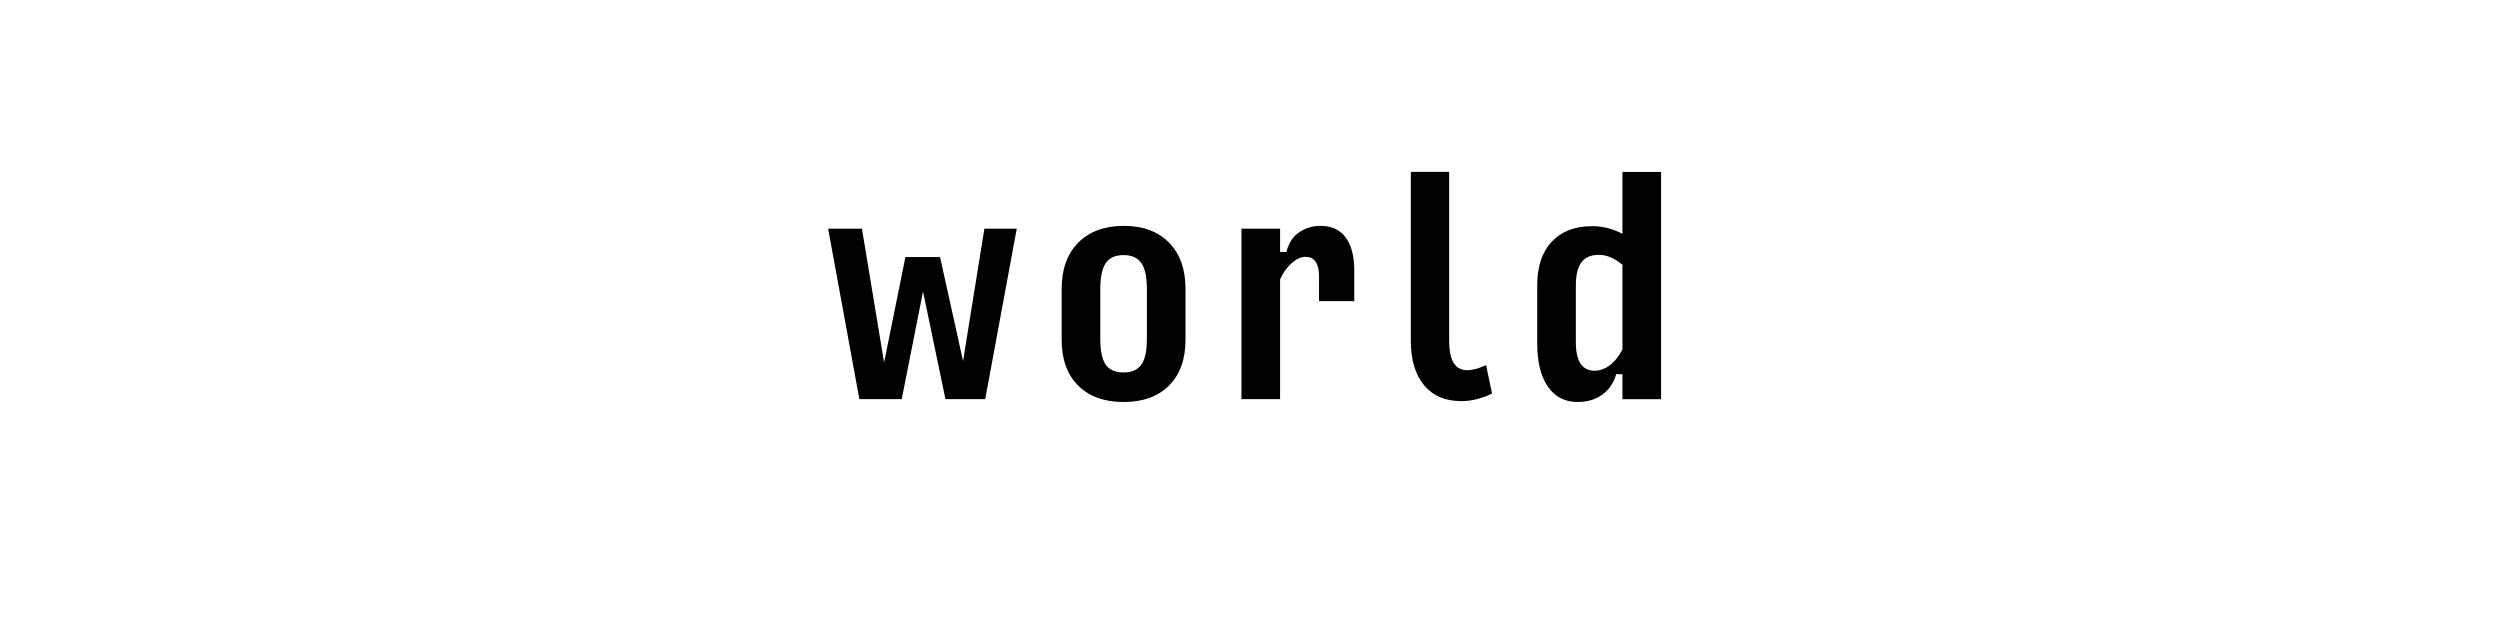 <?xml version="1.0" encoding="UTF-8"?>
<svg height="200" version="1.1" width="800" xmlns="http://www.w3.org/2000/svg" xmlns:xlink="http://www.w3.org/1999/xlink">
 <rect width="100%" height="100%" fill="#808080" stroke="none"/>
 <path d="M0,0 l800,0 l0,200 l-800,0 Z M0,0" fill="rgb(255,255,255)" transform="matrix(1,0,0,-1,0,200)"/>
 <path d="M302.55,72.27 l-7.18,34.45 l-6.82,-34.45 l-13.55,0 l-10,54.55 l10.82,0 l7.09,-42.82 l6.82,33.73 l11.09,0 l7.36,-33.27 l6.82,42.36 l10.36,0 l-10.09,-54.55 Z M359.55,71.36 c-6.18,0,-11.03,1.76,-14.55,5.27 c-3.52,3.52,-5.27,8.39,-5.27,14.64 l0,16.27 c0,6.3,1.77,11.24,5.32,14.82 c3.55,3.58,8.41,5.36,14.59,5.36 c6.12,0,10.94,-1.79,14.45,-5.36 c3.52,-3.58,5.27,-8.52,5.27,-14.82 l0,-16.27 c0,-6.24,-1.76,-11.12,-5.27,-14.64 c-3.52,-3.52,-8.36,-5.27,-14.55,-5.27 Z M359.55,80.82 c2.61,0,4.5,0.83,5.68,2.5 c1.18,1.67,1.77,4.41,1.77,8.23 l0,16 c0,3.82,-0.59,6.58,-1.77,8.27 c-1.18,1.7,-3.08,2.55,-5.68,2.55 c-2.67,0,-4.58,-0.86,-5.73,-2.59 c-1.15,-1.73,-1.73,-4.5,-1.73,-8.32 l0,-15.91 c0,-3.82,0.58,-6.56,1.73,-8.23 c1.15,-1.67,3.06,-2.5,5.73,-2.5 Z M397.27,72.27 l0,54.55 l12.36,0 l0,-7.45 l2,0 c0.79,2.97,2.21,5.11,4.27,6.41 c2.06,1.3,4.24,1.95,6.55,1.95 c3.64,0,6.36,-1.24,8.18,-3.73 c1.82,-2.48,2.73,-5.97,2.73,-10.45 l0,-9.91 l-11.27,0 l0,8.18 c0,1.82,-0.35,3.27,-1.05,4.36 c-0.7,1.09,-1.8,1.64,-3.32,1.64 c-1.39,-0.0,-2.85,-0.67,-4.36,-2 c-1.52,-1.33,-2.76,-3.06,-3.73,-5.18 l0,-38.36 Z M467.64,71.64 c-5.15,0,-9.14,1.7,-11.95,5.09 c-2.82,3.39,-4.23,8.15,-4.23,14.27 l0,54 l12.27,0 l0,-54 c0,-3.21,0.48,-5.59,1.45,-7.14 c0.97,-1.55,2.42,-2.32,4.36,-2.32 c0.85,0,1.82,0.15,2.91,0.45 c1.09,0.3,2.12,0.7,3.09,1.18 l1.91,-9.09 c-1.45,-0.73,-3.03,-1.32,-4.73,-1.77 c-1.7,-0.45,-3.39,-0.68,-5.09,-0.68 Z M510.18,81.36 c1.7,0,3.3,0.55,4.82,1.64 c1.52,1.09,2.91,2.82,4.18,5.18 l0,27.09 c-1.33,1.09,-2.61,1.89,-3.82,2.41 c-1.21,0.52,-2.45,0.77,-3.73,0.77 c-2.55,0,-4.41,-0.8,-5.59,-2.41 c-1.18,-1.61,-1.77,-4.08,-1.77,-7.41 l0,-18.09 c0,-3.15,0.52,-5.47,1.55,-6.95 c1.03,-1.48,2.48,-2.23,4.36,-2.23 Z M517.18,80.27 c-0.79,-2.79,-2.27,-4.97,-4.45,-6.55 c-2.18,-1.58,-4.82,-2.36,-7.91,-2.36 c-4.06,0,-7.23,1.64,-9.5,4.91 c-2.27,3.27,-3.41,7.88,-3.41,13.82 l0,18.64 c0,6.0,1.56,10.65,4.68,13.95 c3.12,3.3,7.44,4.95,12.95,4.95 c1.7,0,3.36,-0.21,5,-0.64 c1.64,-0.42,3.18,-1.03,4.64,-1.82 l0,19.82 l12.36,0 l0,-72.73 l-12.36,0 l0,8 Z M517.18,80.27" fill="rgb(0,0,0)" transform="matrix(1,0,0,-1,0,200)"/>
</svg>